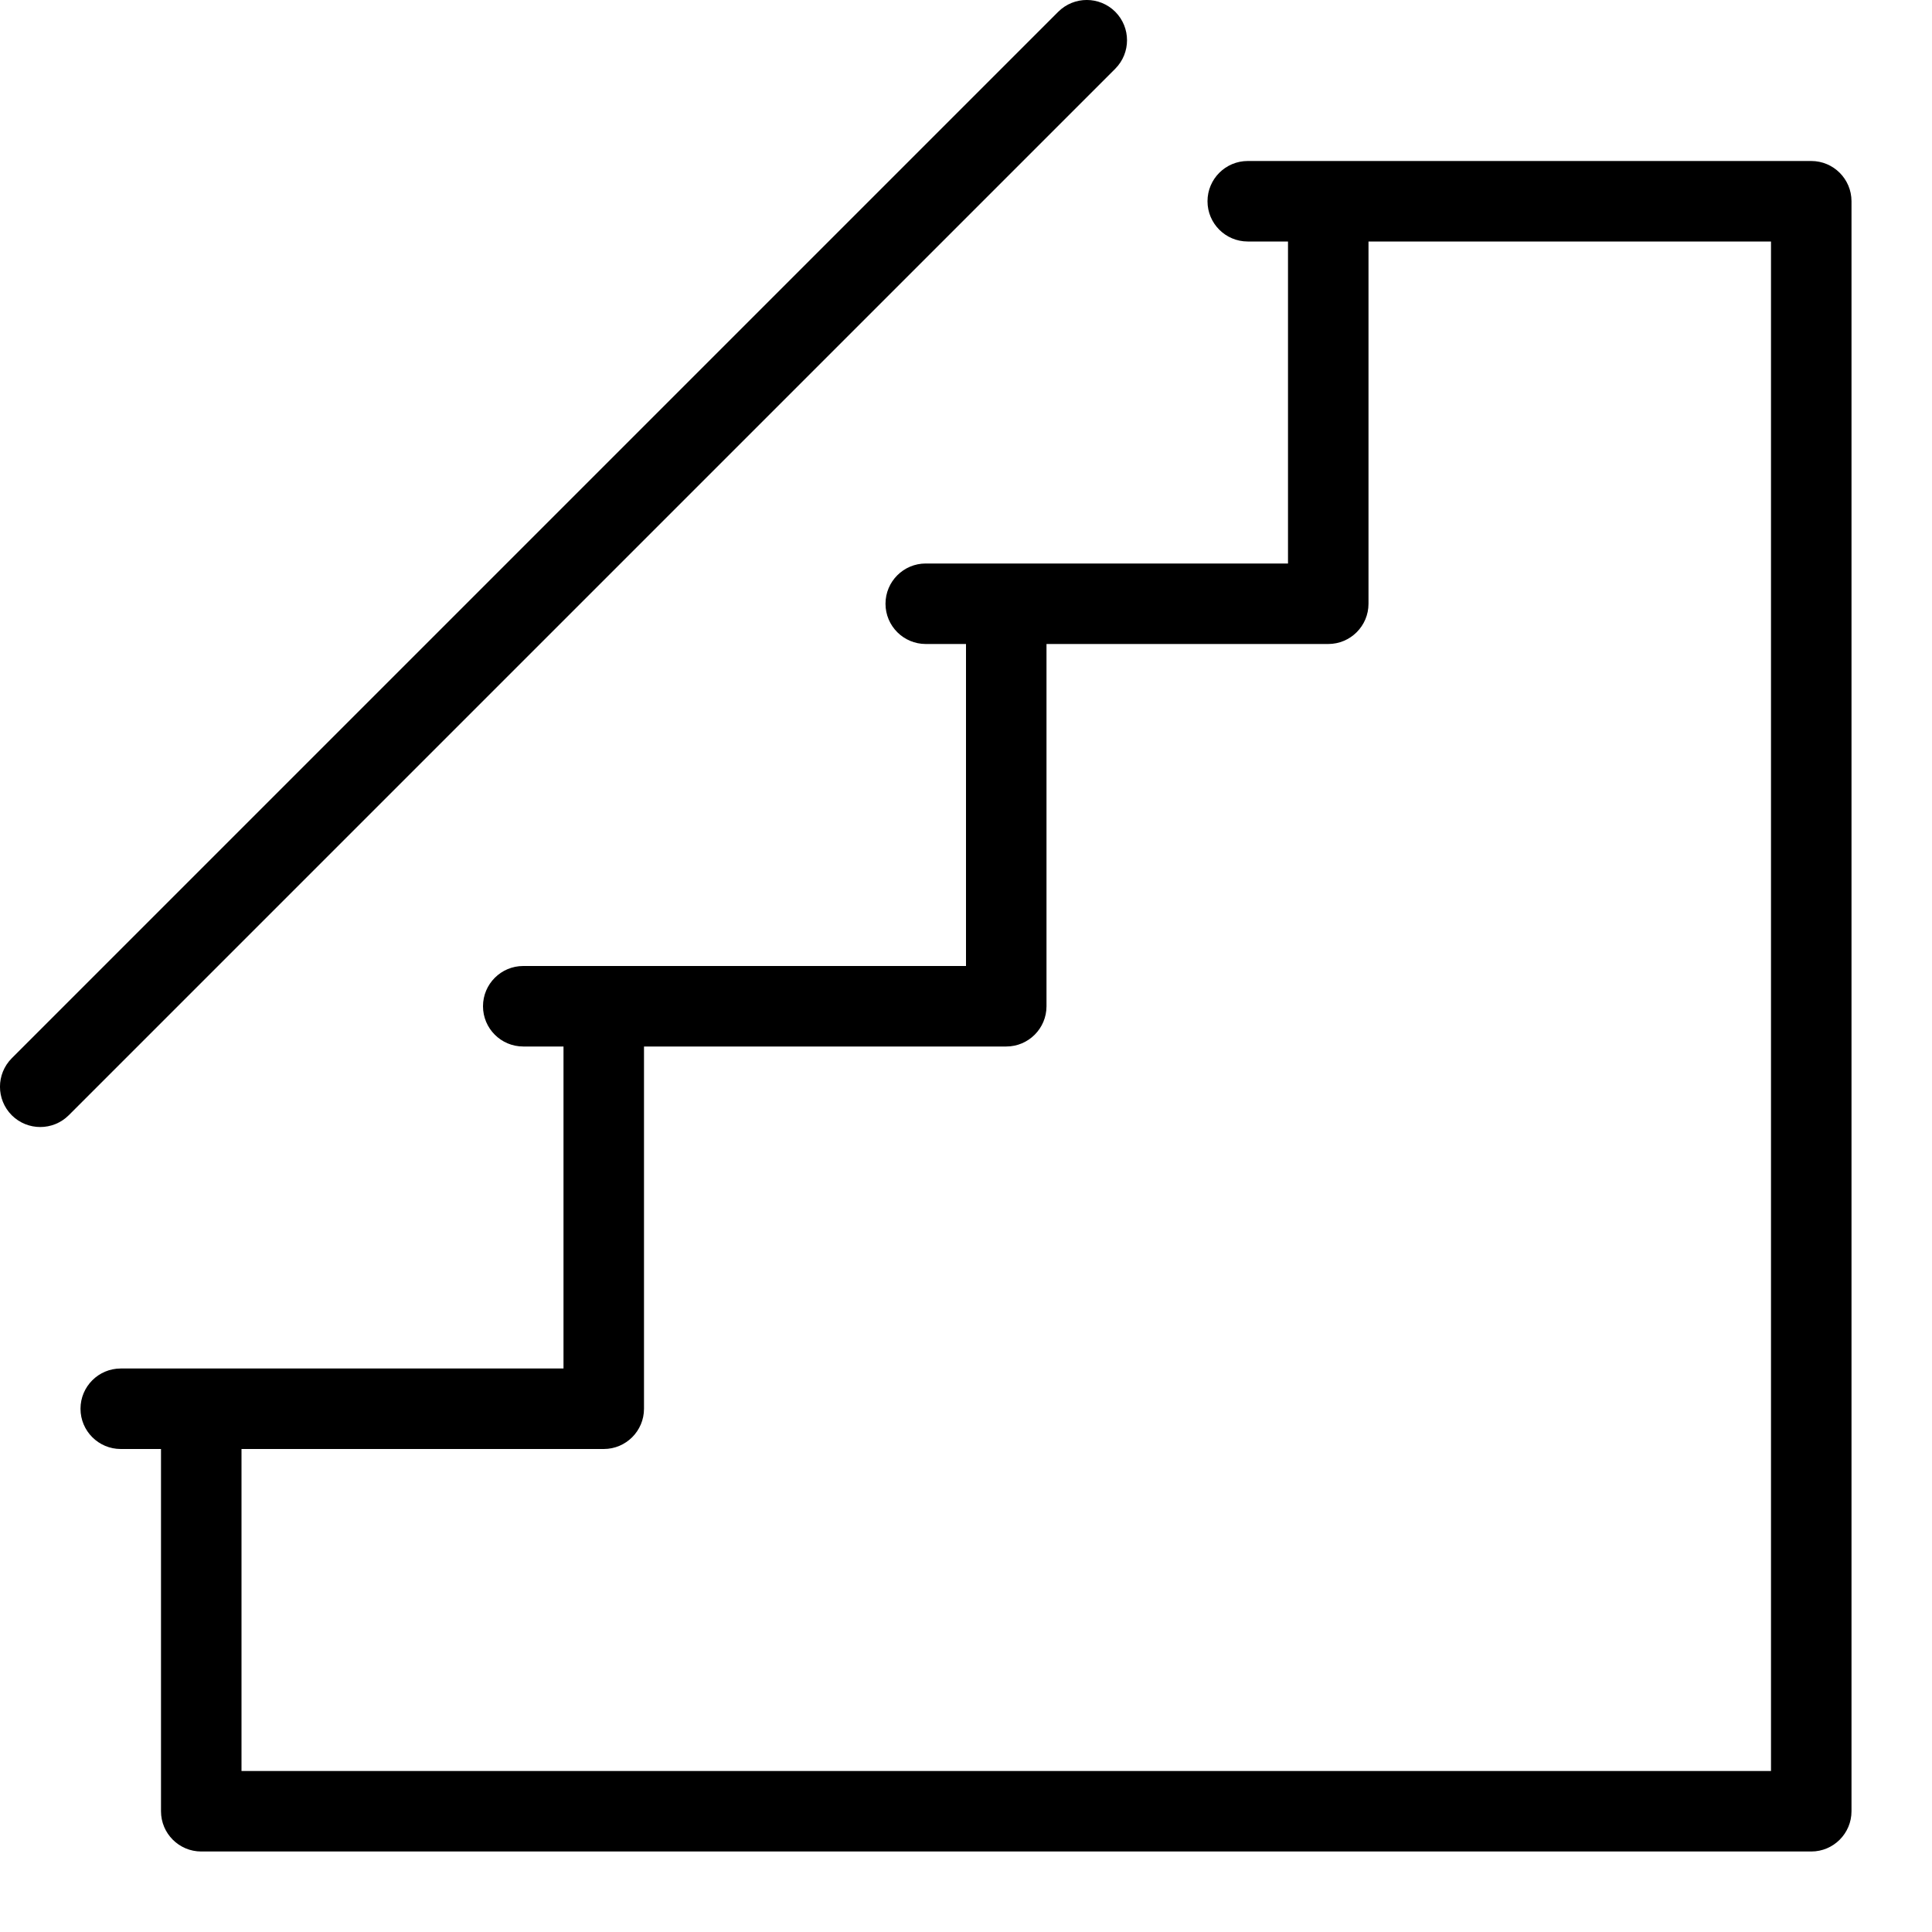 <svg width="24" height="24" viewBox="0 0 24 24" fill="none" xmlns="http://www.w3.org/2000/svg">
<path d="M13.854 0.854C14.049 0.658 14.049 0.342 13.854 0.146C13.658 -0.049 13.342 -0.049 13.146 0.146L0.146 13.146C-0.049 13.342 -0.049 13.658 0.146 13.854C0.342 14.049 0.658 14.049 0.854 13.854L13.854 0.854Z" fill="black"/>
<path fill-rule="evenodd" clip-rule="evenodd" d="M15 2.5C15 2.224 15.224 2 15.5 2H22.5C22.776 2 23 2.224 23 2.5V22.5C23 22.776 22.776 23 22.5 23H2.5C2.224 23 2 22.776 2 22.5V18H1.5C1.224 18 1 17.776 1 17.5C1 17.224 1.224 17 1.5 17H7V13H6.5C6.224 13 6 12.776 6 12.5C6 12.224 6.224 12 6.5 12H12V8H11.5C11.224 8 11 7.776 11 7.5C11 7.224 11.224 7 11.5 7H16V3H15.5C15.224 3 15 2.776 15 2.5ZM17 3V7.5C17 7.776 16.776 8 16.5 8H13V12.5C13 12.776 12.776 13 12.5 13H8V17.5C8 17.776 7.776 18 7.5 18H3V22H22V3H17Z" fill="black"/>
</svg>
